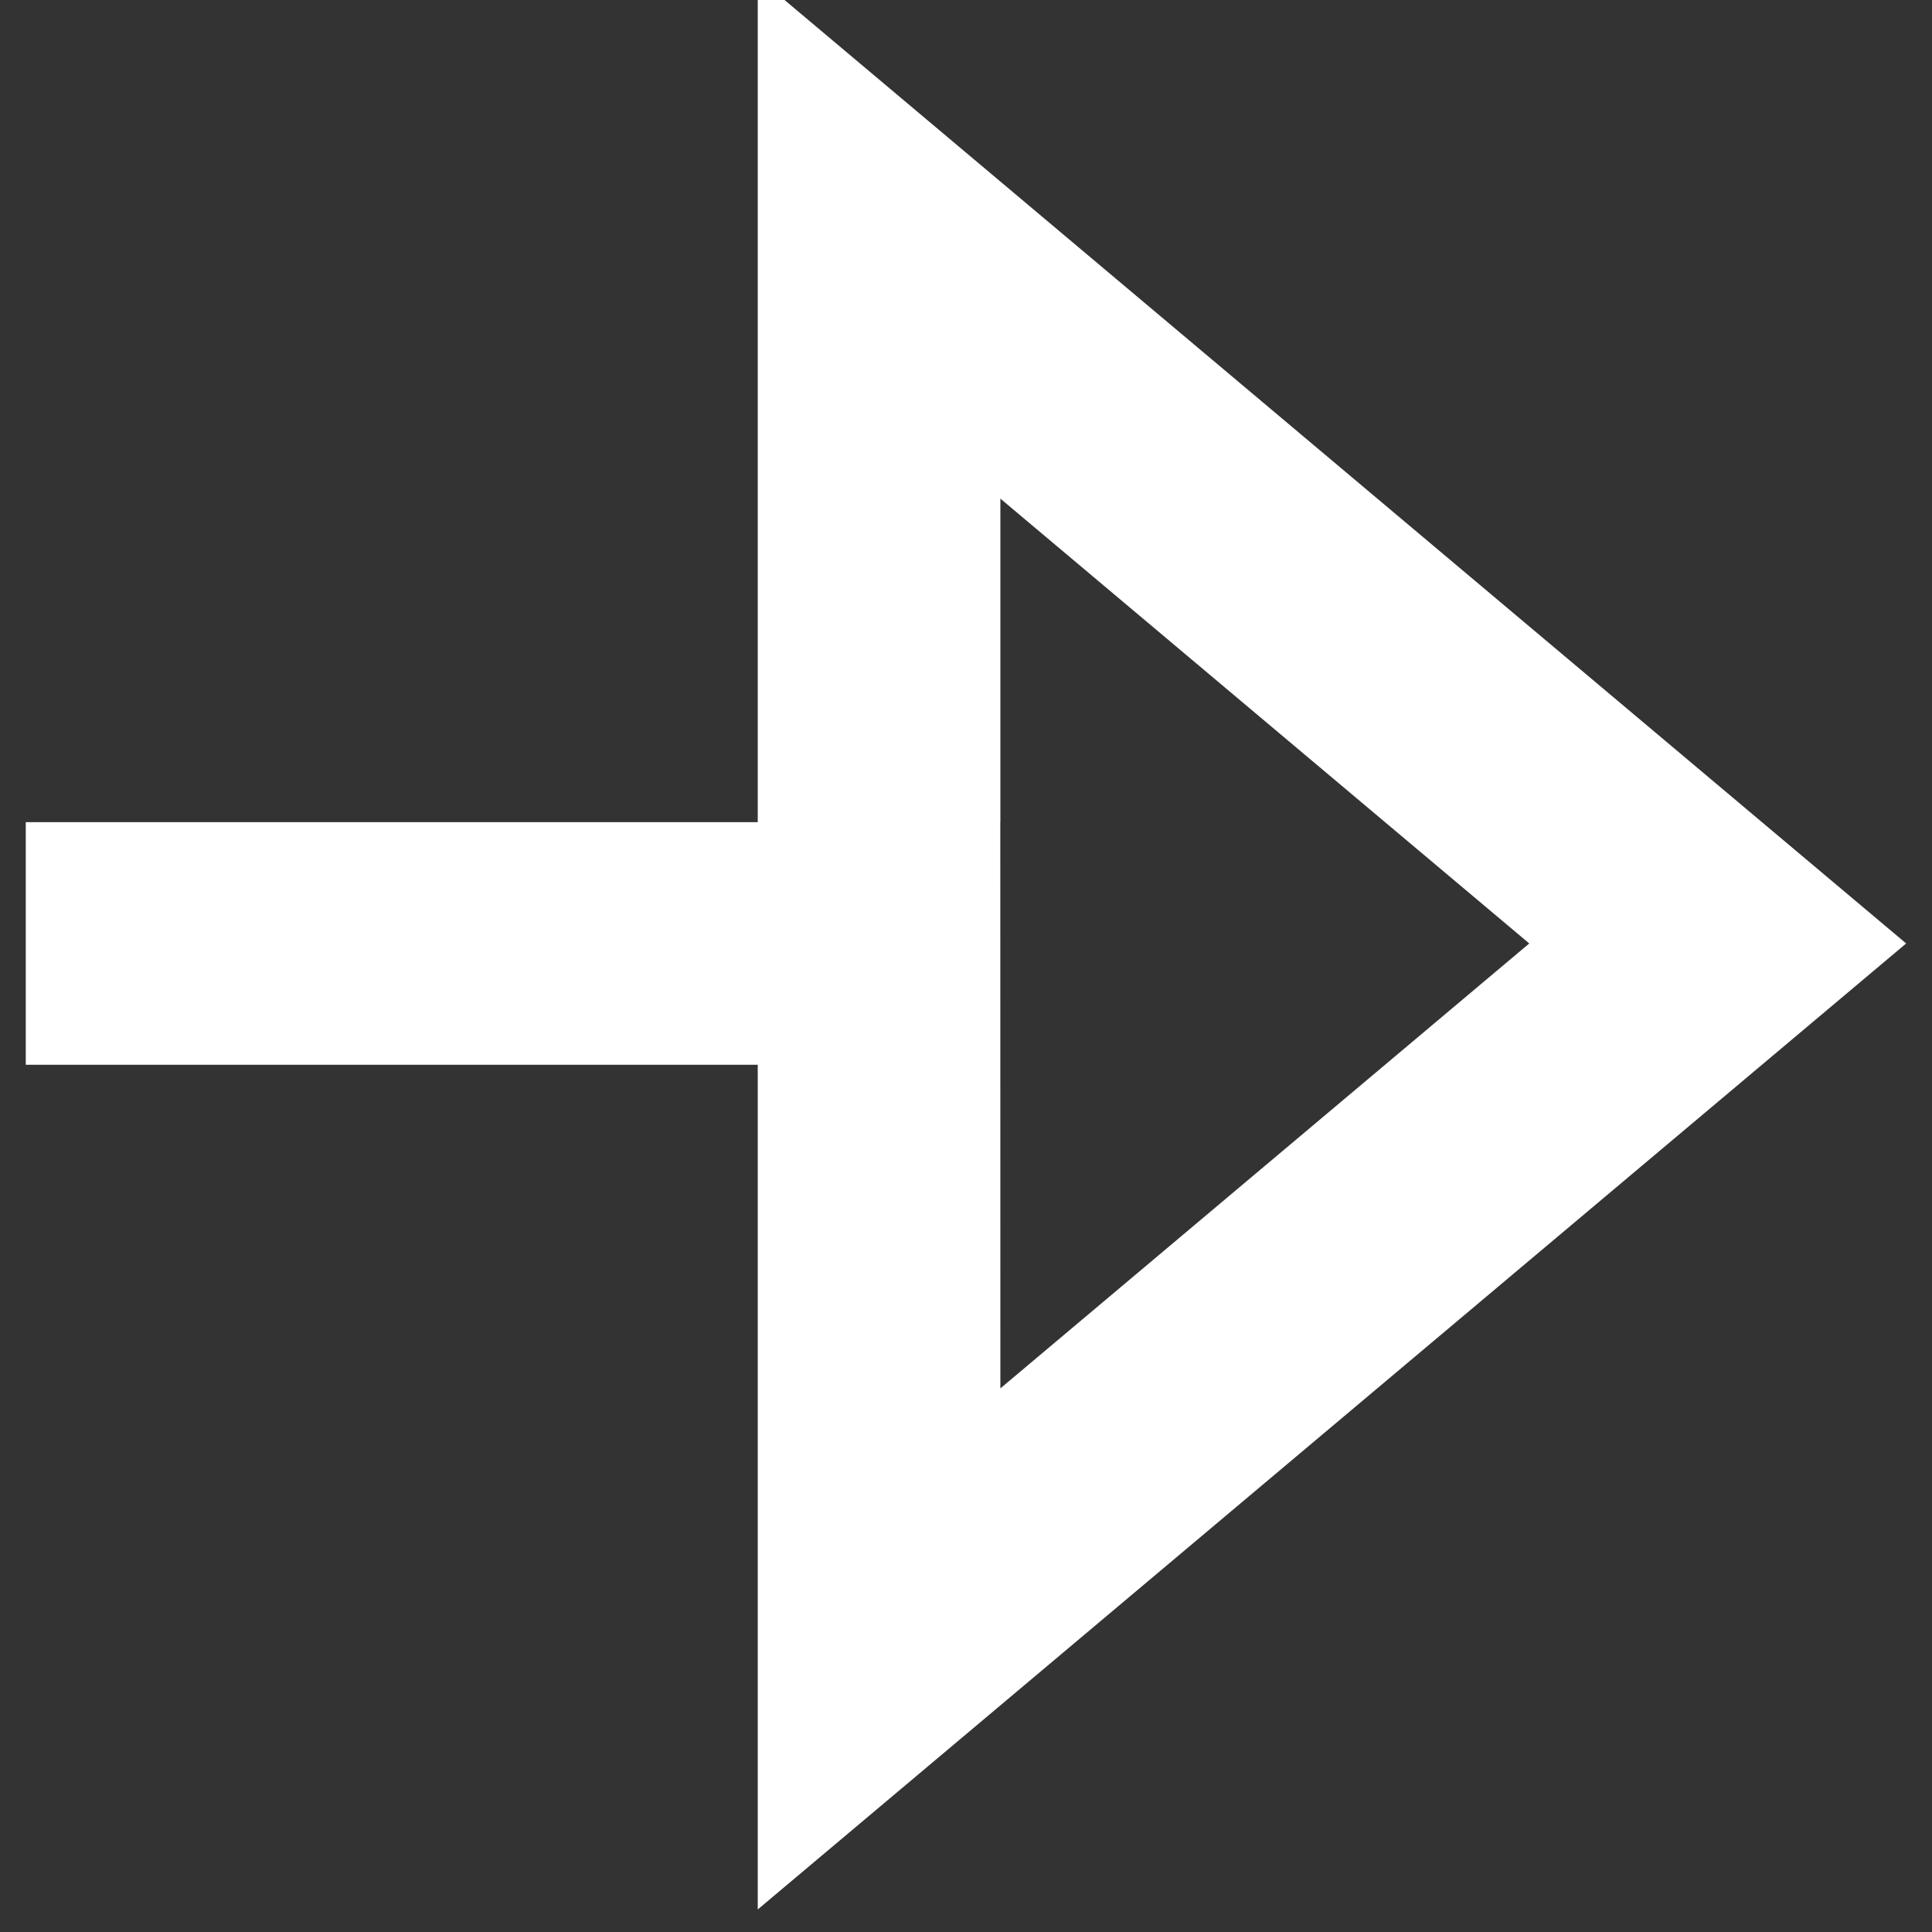 <?xml version="1.0" encoding="utf-8"?>
<svg width="24" height="24" style="enable-background:new 0 0 896.173 896.173" xmlns="http://www.w3.org/2000/svg">
  <rect width="100%" height="100%" fill="#333333" stroke="none"/>
  <defs/>
  <path d="M13.787 9.413h-3.014V.32h3.014v9.093ZM12.28 23.679l12-14.266H13.787v3.014h4.019l-5.526 6.57-5.527-6.57 7.632-.001-.004-3.013H.28l12 14.266Z" style="transform-box: fill-box; transform-origin: 50% 50%; fill: rgb(255, 255, 255);" transform="rotate(-90 0 0)"/>
</svg>
